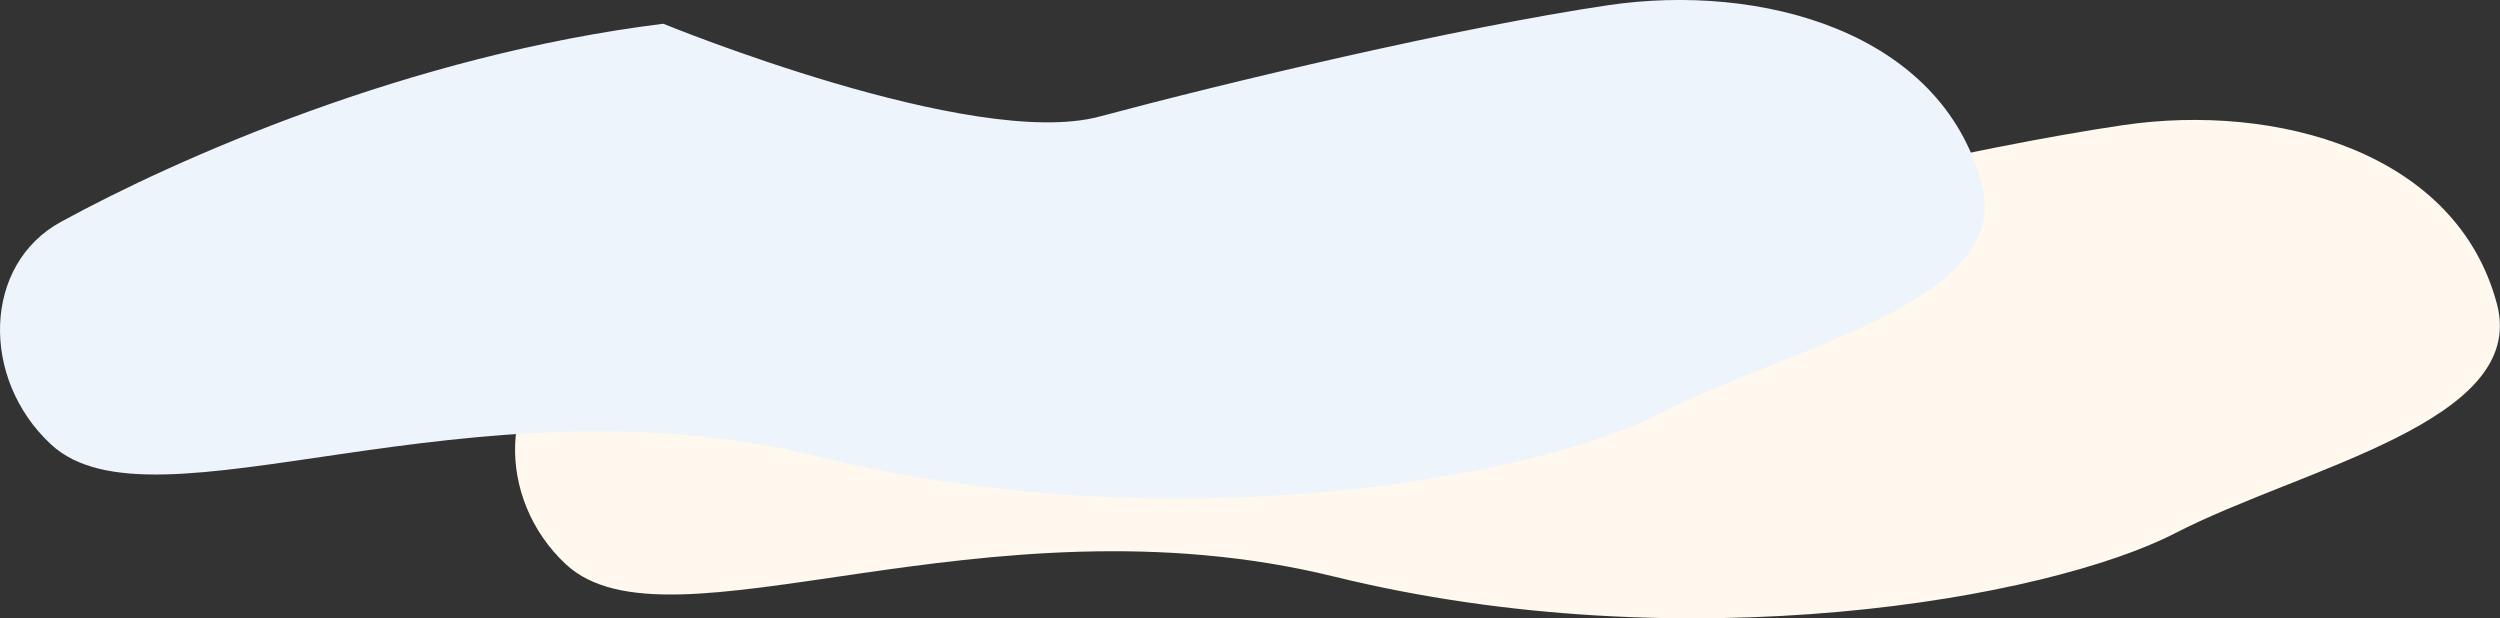 <svg xmlns="http://www.w3.org/2000/svg" viewBox="0 0 172.65 42.7"><rect x="0" y="0" width="172.65" height="42.7" fill="#333333" stroke="none"/><defs><style>.cls-1{fill:#fef8ee;}.cls-2{fill:#edf4fb;}</style></defs><g id="Layer_2" data-name="Layer 2"><g id="Layer_5" data-name="Layer 5"><path class="cls-1" d="M81.38,9.92c-17.55,2.17-33.7,9.4-41.58,13.67-5.42,2.93-5.6,10.84-.72,15.38,7.1,6.6,28.79-5.11,53.06.85s49.3,1.53,58.08-3S174.6,29.14,172.44,21C169.63,10.41,157.1,7.1,146.63,8.64S120.28,14,111.5,16.33,81.38,9.92,81.38,9.92Z"/><path class="cls-2" d="M45.81,1.64C28.26,3.81,12.11,11,4.23,15.31c-5.42,2.93-5.6,10.83-.72,15.37,7.1,6.61,28.79-5.11,53.06.86s49.3,1.53,58.08-3,24.37-7.69,22.22-15.8C134.06,2.12,121.53-1.19,111.06.36S84.7,5.7,75.93,8.05,45.81,1.64,45.81,1.64Z"/></g></g></svg>
